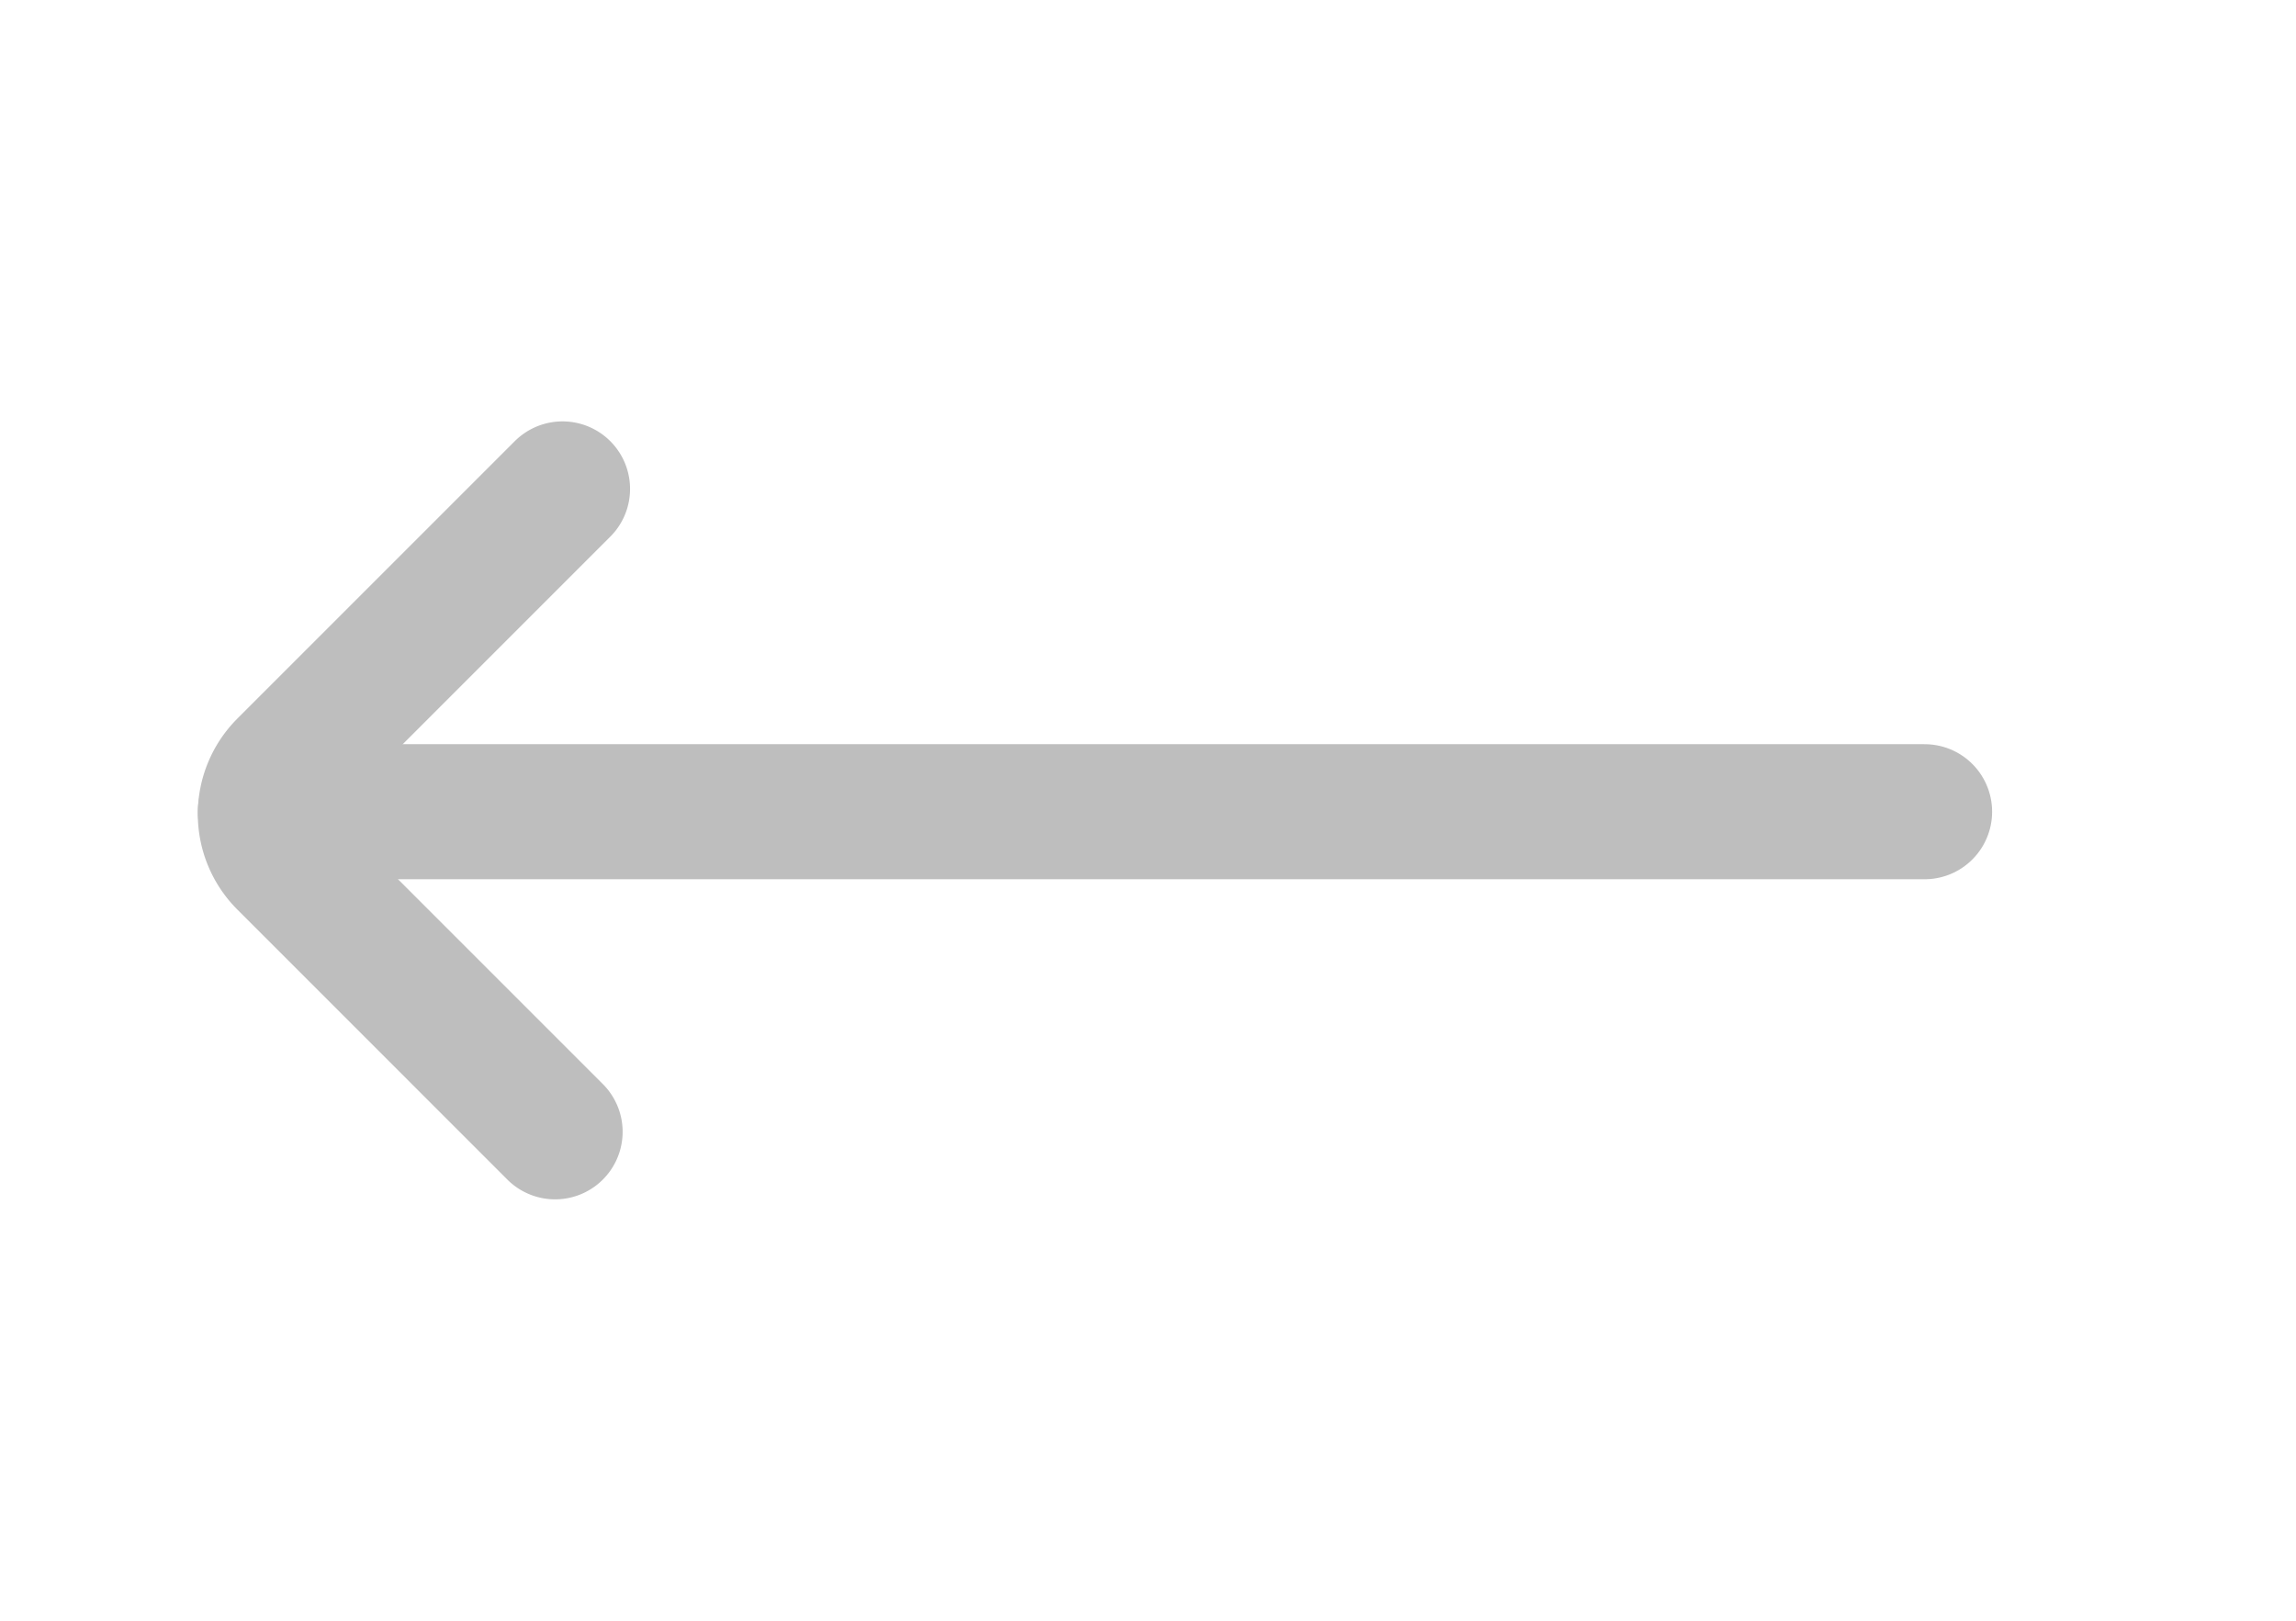 <svg id="Icons_Arrows_ic-arrows-left" data-name="Icons / Arrows / ic-arrows-left" xmlns="http://www.w3.org/2000/svg" width="34" height="24" viewBox="0 0 34 24">
  <rect id="Rectangle_418" data-name="Rectangle 418" width="34" height="24" fill="none"/>
  <g id="Vrstva_559" data-name="Vrstva 559" transform="translate(0 0.02)">
    <line id="Line_57" data-name="Line 57" x1="24.57" transform="translate(3.93 12)" fill="none" stroke="#bebebe" stroke-linecap="round" stroke-linejoin="bevel" stroke-width="2"/>
    <path id="Path_47" data-name="Path 47" d="M8.33,7.22,4.22,11.33a1,1,0,0,0,0,1.41l4,4" fill="none" stroke="#bebebe" stroke-linecap="round" stroke-linejoin="bevel" stroke-width="2"/>
  </g>
</svg>
